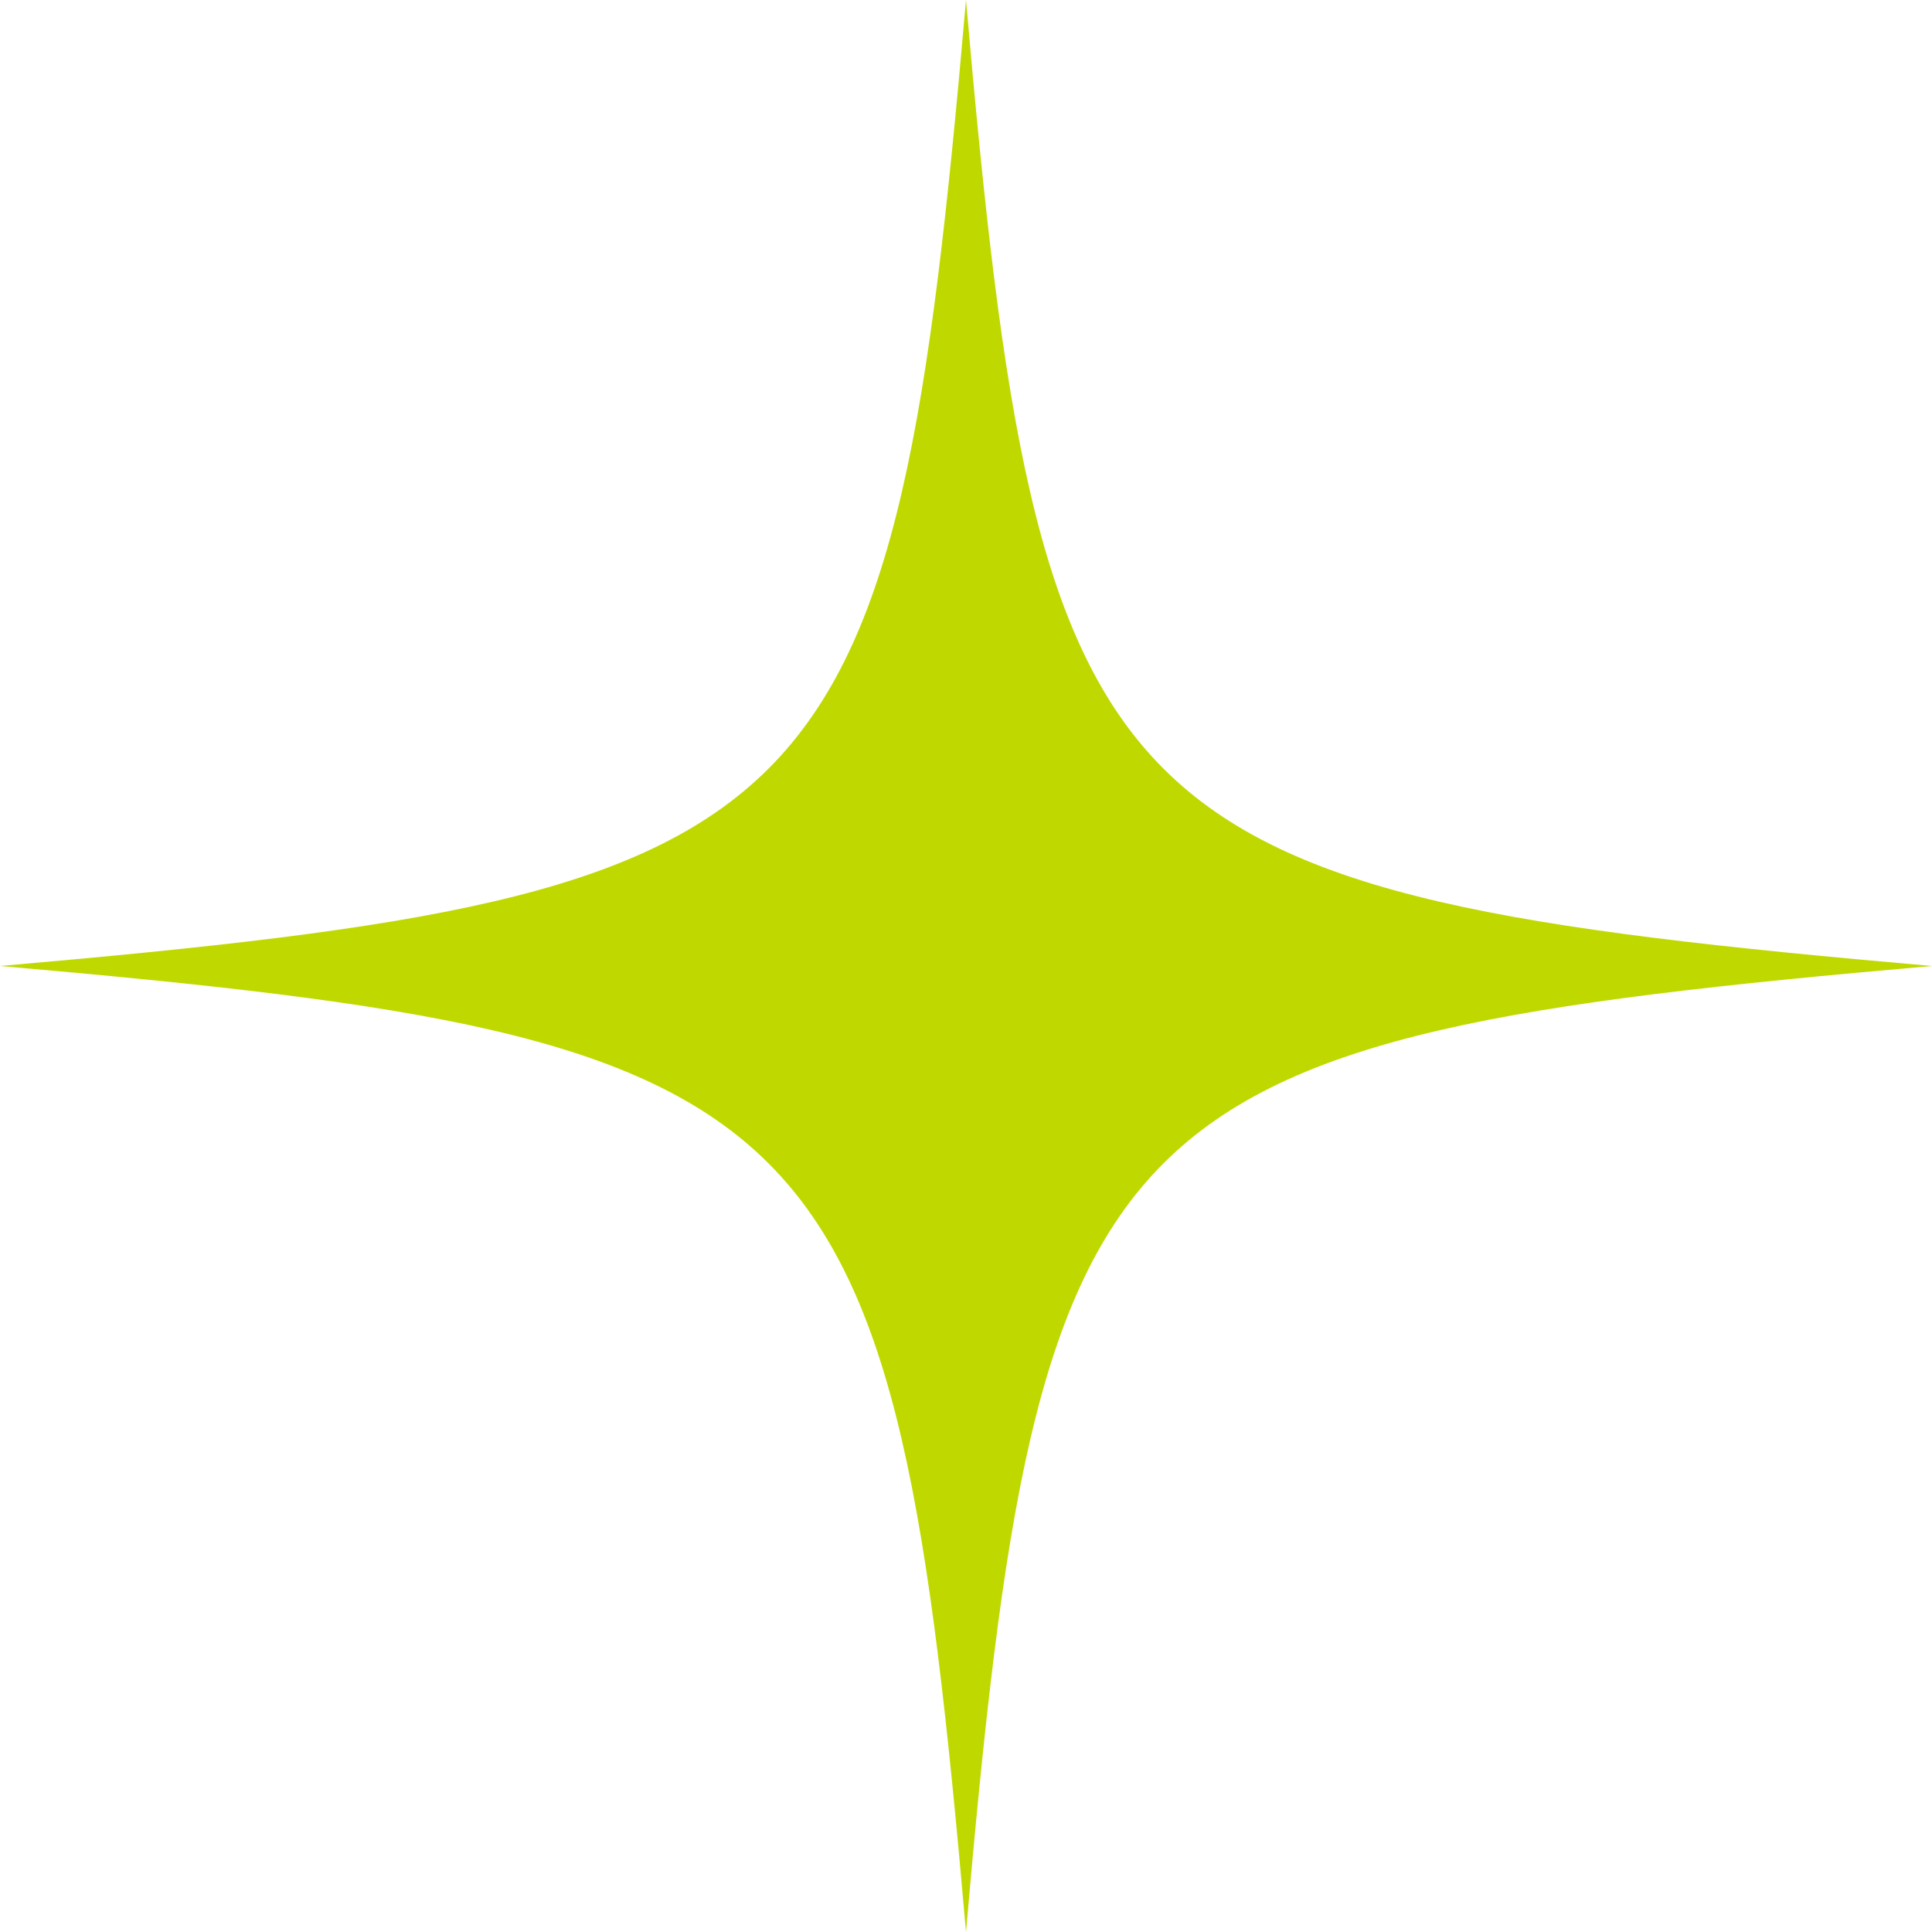 <svg width="47" height="47" viewBox="0 0 47 47" fill="none" xmlns="http://www.w3.org/2000/svg">
<path d="M47 23.5C26.704 25.27 25.27 26.704 23.5 47C21.73 26.704 20.295 25.27 0 23.5C20.295 21.73 21.73 20.295 23.5 0C25.27 20.296 26.704 21.73 47 23.5Z" fill="#BFD900"/>
</svg>
